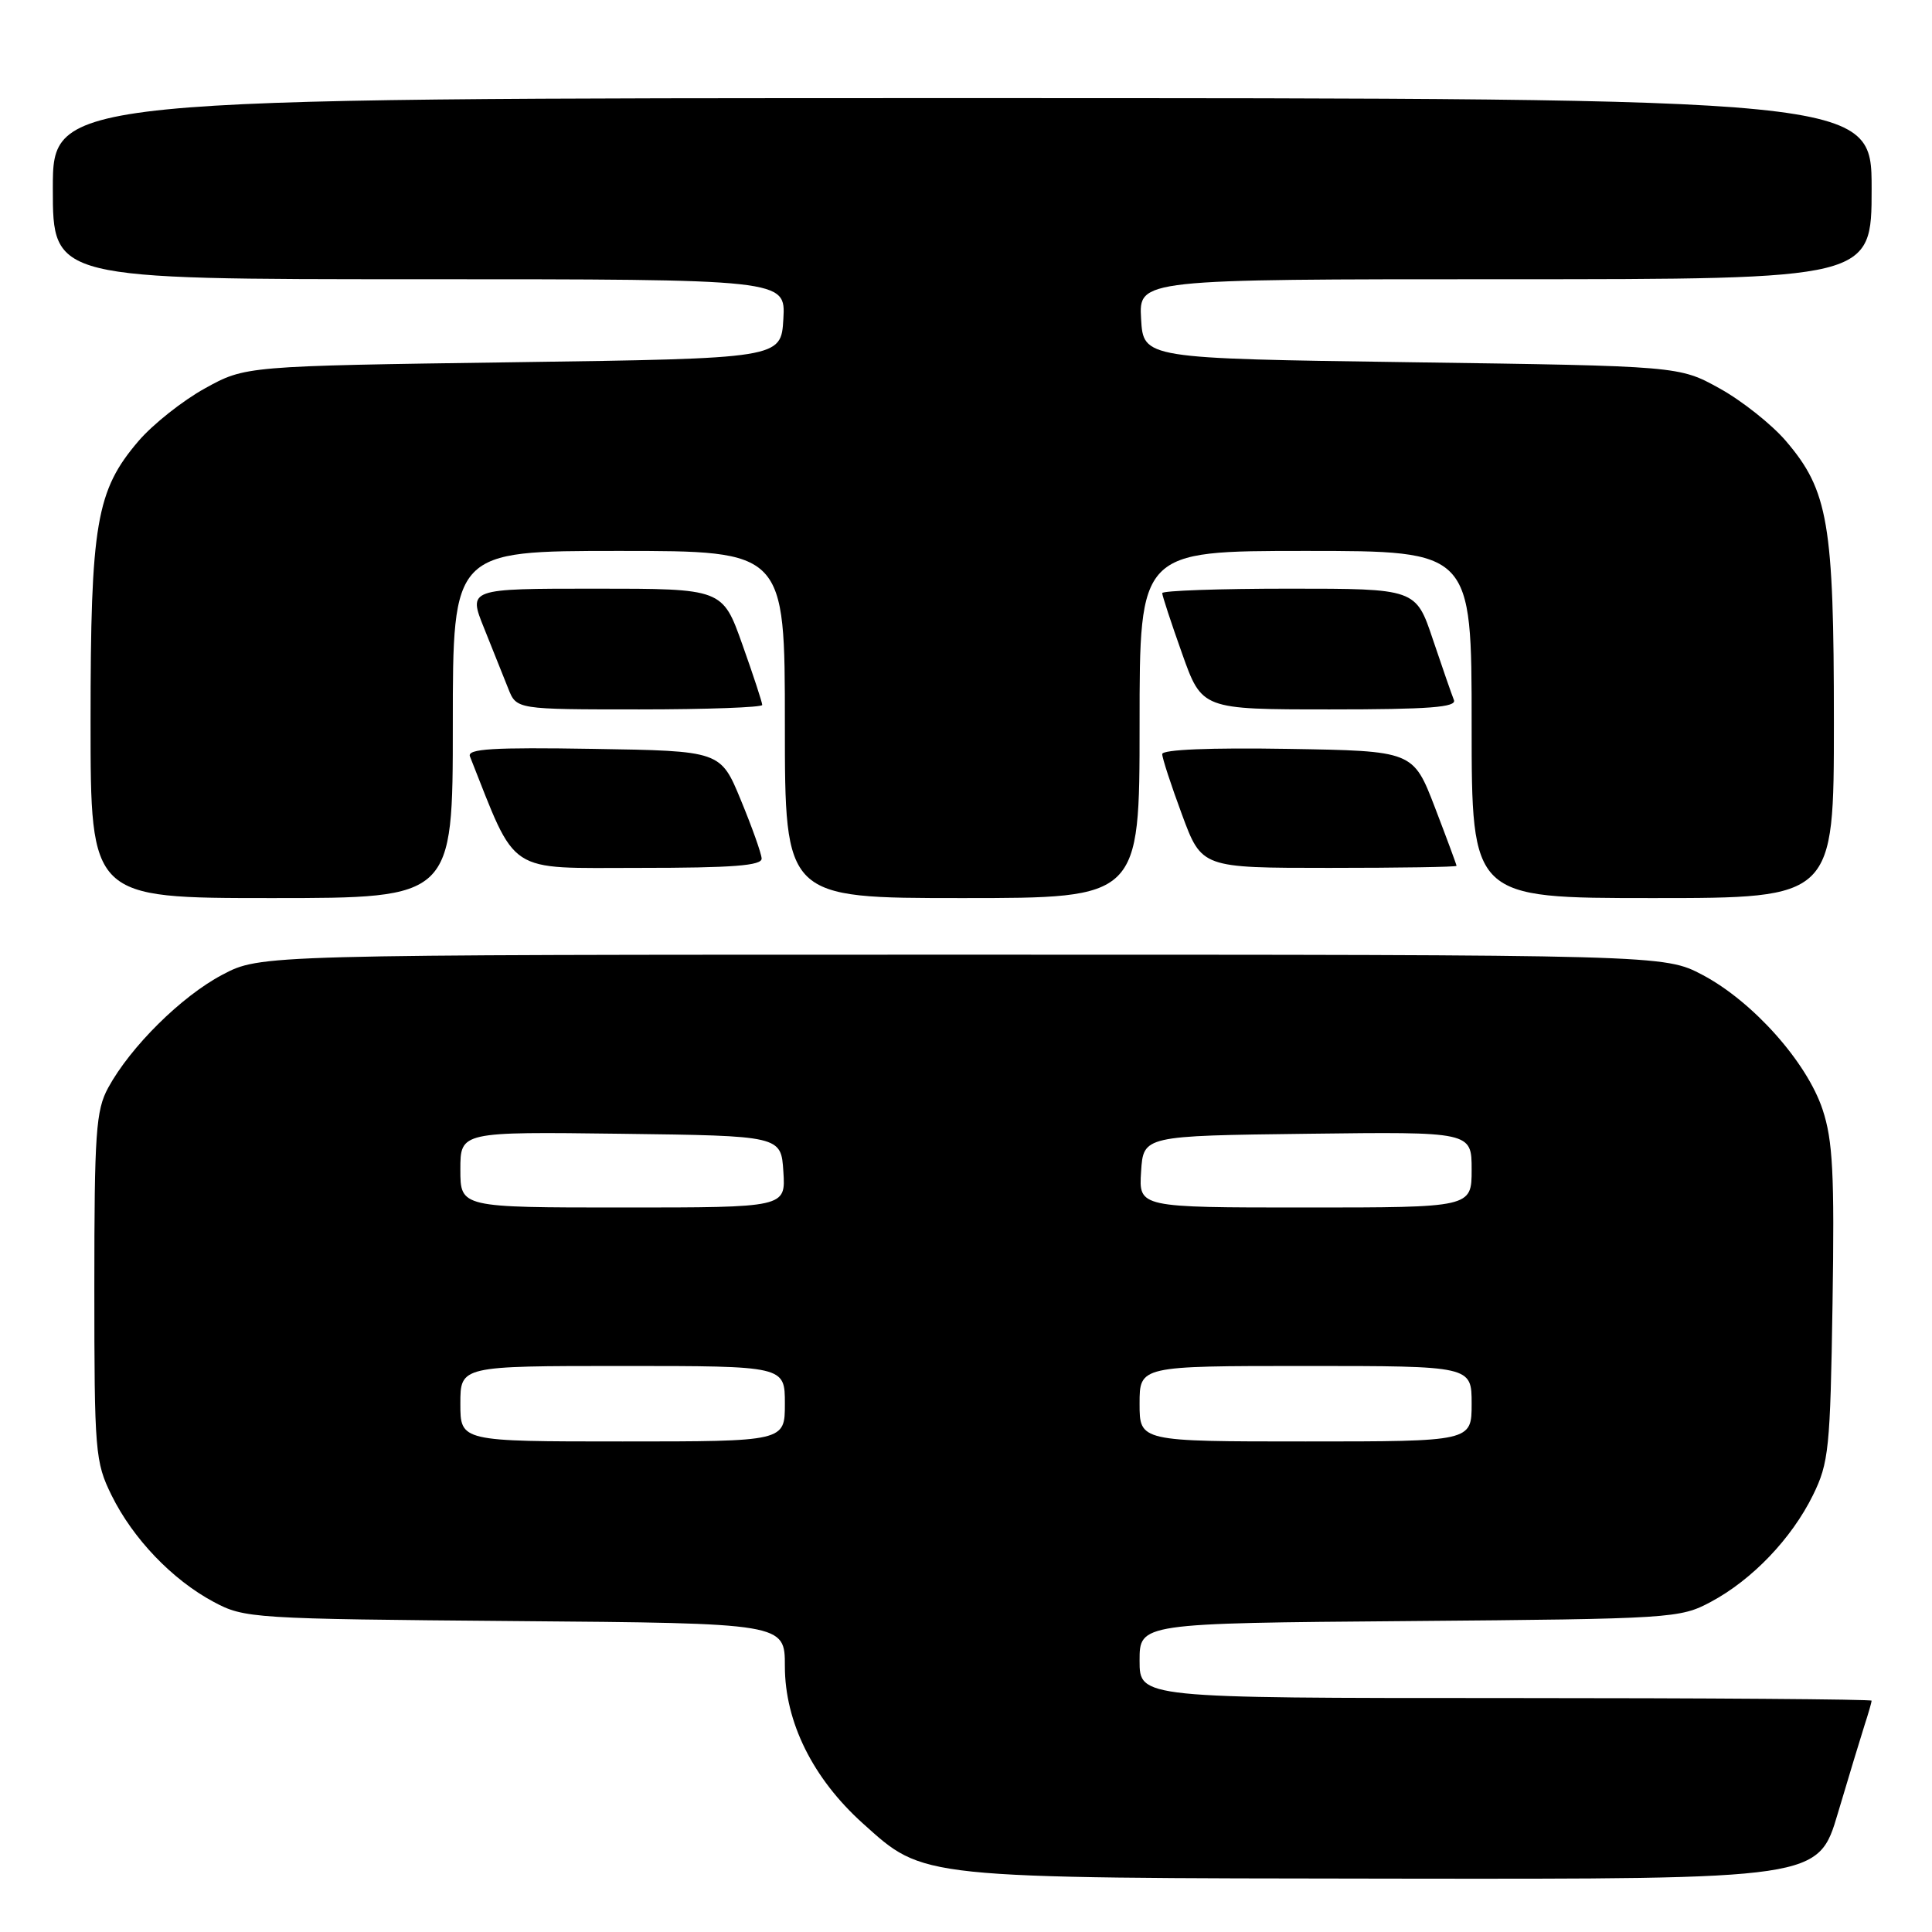 <?xml version="1.0" encoding="UTF-8" standalone="no"?>
<!DOCTYPE svg PUBLIC "-//W3C//DTD SVG 1.1//EN" "http://www.w3.org/Graphics/SVG/1.1/DTD/svg11.dtd" >
<svg xmlns="http://www.w3.org/2000/svg" xmlns:xlink="http://www.w3.org/1999/xlink" version="1.1" viewBox="0 0 256 256">
 <g >
 <path fill="currentColor"
d=" M 243.53 240.25 C 244.96 235.44 246.55 230.20 247.06 228.60 C 247.58 227.01 248.00 225.54 248.00 225.35 C 248.00 225.16 226.18 225.00 199.50 225.00 C 151.00 225.00 151.00 225.00 151.00 220.05 C 151.00 215.09 151.00 215.09 186.75 214.80 C 221.58 214.51 222.61 214.44 226.69 212.26 C 232.17 209.33 237.38 203.89 240.22 198.13 C 242.33 193.84 242.52 191.97 242.82 172.73 C 243.09 155.51 242.86 151.11 241.50 147.01 C 239.41 140.72 232.26 132.71 225.61 129.19 C 220.50 126.50 220.50 126.50 127.50 126.50 C 34.50 126.50 34.50 126.50 29.46 129.16 C 24.04 132.02 17.30 138.69 14.33 144.14 C 12.71 147.12 12.50 150.08 12.50 170.50 C 12.50 192.42 12.61 193.72 14.78 198.13 C 17.62 203.89 22.83 209.33 28.31 212.26 C 32.39 214.44 33.42 214.51 68.25 214.80 C 104.00 215.09 104.00 215.09 104.00 220.78 C 104.00 228.18 107.71 235.65 114.32 241.60 C 122.52 248.97 121.36 248.85 184.72 248.93 C 240.94 249.00 240.94 249.00 243.53 240.25 Z  M 60.00 96.00 C 60.00 73.00 60.00 73.00 82.00 73.00 C 104.00 73.00 104.00 73.00 104.00 96.00 C 104.00 119.00 104.00 119.00 127.50 119.00 C 151.00 119.00 151.00 119.00 151.00 96.00 C 151.00 73.00 151.00 73.00 173.00 73.00 C 195.00 73.00 195.00 73.00 195.00 96.00 C 195.00 119.00 195.00 119.00 219.00 119.00 C 243.00 119.00 243.00 119.00 243.00 95.68 C 243.00 69.34 242.26 65.00 236.63 58.42 C 234.75 56.23 230.81 53.10 227.86 51.47 C 222.50 48.50 222.50 48.50 187.00 48.00 C 151.50 47.50 151.50 47.50 151.20 42.25 C 150.90 37.00 150.90 37.00 199.45 37.00 C 248.00 37.00 248.00 37.00 248.00 25.00 C 248.00 13.00 248.00 13.00 127.50 13.00 C 7.00 13.00 7.00 13.00 7.00 25.00 C 7.00 37.00 7.00 37.00 55.55 37.00 C 104.10 37.00 104.10 37.00 103.80 42.25 C 103.50 47.50 103.50 47.50 68.00 48.00 C 32.50 48.50 32.50 48.50 27.14 51.47 C 24.19 53.10 20.25 56.23 18.37 58.42 C 12.74 65.00 12.00 69.34 12.00 95.68 C 12.00 119.00 12.00 119.00 36.00 119.00 C 60.00 119.00 60.00 119.00 60.00 96.00 Z  M 100.92 113.75 C 100.88 113.06 99.64 109.58 98.16 106.00 C 95.48 99.50 95.48 99.50 78.62 99.23 C 65.28 99.01 61.87 99.22 62.27 100.23 C 68.56 116.08 66.92 115.00 84.68 115.00 C 97.11 115.00 100.98 114.70 100.92 113.75 Z  M 193.00 114.73 C 193.00 114.59 191.71 111.10 190.13 106.98 C 187.25 99.50 187.25 99.50 170.63 99.23 C 160.40 99.06 154.00 99.32 154.00 99.92 C 154.00 100.45 155.18 104.06 156.62 107.94 C 159.23 115.00 159.23 115.00 176.12 115.00 C 185.40 115.00 193.00 114.88 193.00 114.73 Z  M 101.00 93.41 C 101.00 93.08 99.82 89.48 98.37 85.41 C 95.74 78.00 95.74 78.00 78.88 78.00 C 62.03 78.00 62.03 78.00 64.15 83.25 C 65.31 86.14 66.75 89.74 67.35 91.25 C 68.44 94.00 68.44 94.00 84.72 94.00 C 93.67 94.00 101.00 93.73 101.00 93.41 Z  M 192.65 92.75 C 192.37 92.06 191.12 88.46 189.87 84.75 C 187.61 78.00 187.61 78.00 170.80 78.00 C 161.56 78.00 154.00 78.27 154.00 78.59 C 154.00 78.92 155.18 82.52 156.63 86.59 C 159.26 94.00 159.26 94.00 176.21 94.00 C 189.38 94.00 193.05 93.72 192.65 92.75 Z  M 61.00 186.00 C 61.00 181.00 61.00 181.00 82.50 181.00 C 104.00 181.00 104.00 181.00 104.00 186.00 C 104.00 191.00 104.00 191.00 82.50 191.00 C 61.00 191.00 61.00 191.00 61.00 186.00 Z  M 151.00 186.00 C 151.00 181.00 151.00 181.00 173.00 181.00 C 195.00 181.00 195.00 181.00 195.00 186.00 C 195.00 191.00 195.00 191.00 173.00 191.00 C 151.00 191.00 151.00 191.00 151.00 186.00 Z  M 61.00 154.98 C 61.00 149.96 61.00 149.96 82.25 150.23 C 103.50 150.50 103.50 150.50 103.80 155.25 C 104.11 160.00 104.11 160.00 82.55 160.00 C 61.00 160.00 61.00 160.00 61.00 154.98 Z  M 151.20 155.25 C 151.50 150.50 151.50 150.50 173.25 150.23 C 195.00 149.96 195.00 149.96 195.00 154.98 C 195.00 160.00 195.00 160.00 172.95 160.00 C 150.89 160.00 150.89 160.00 151.20 155.25 Z "/>
</g>
</svg>